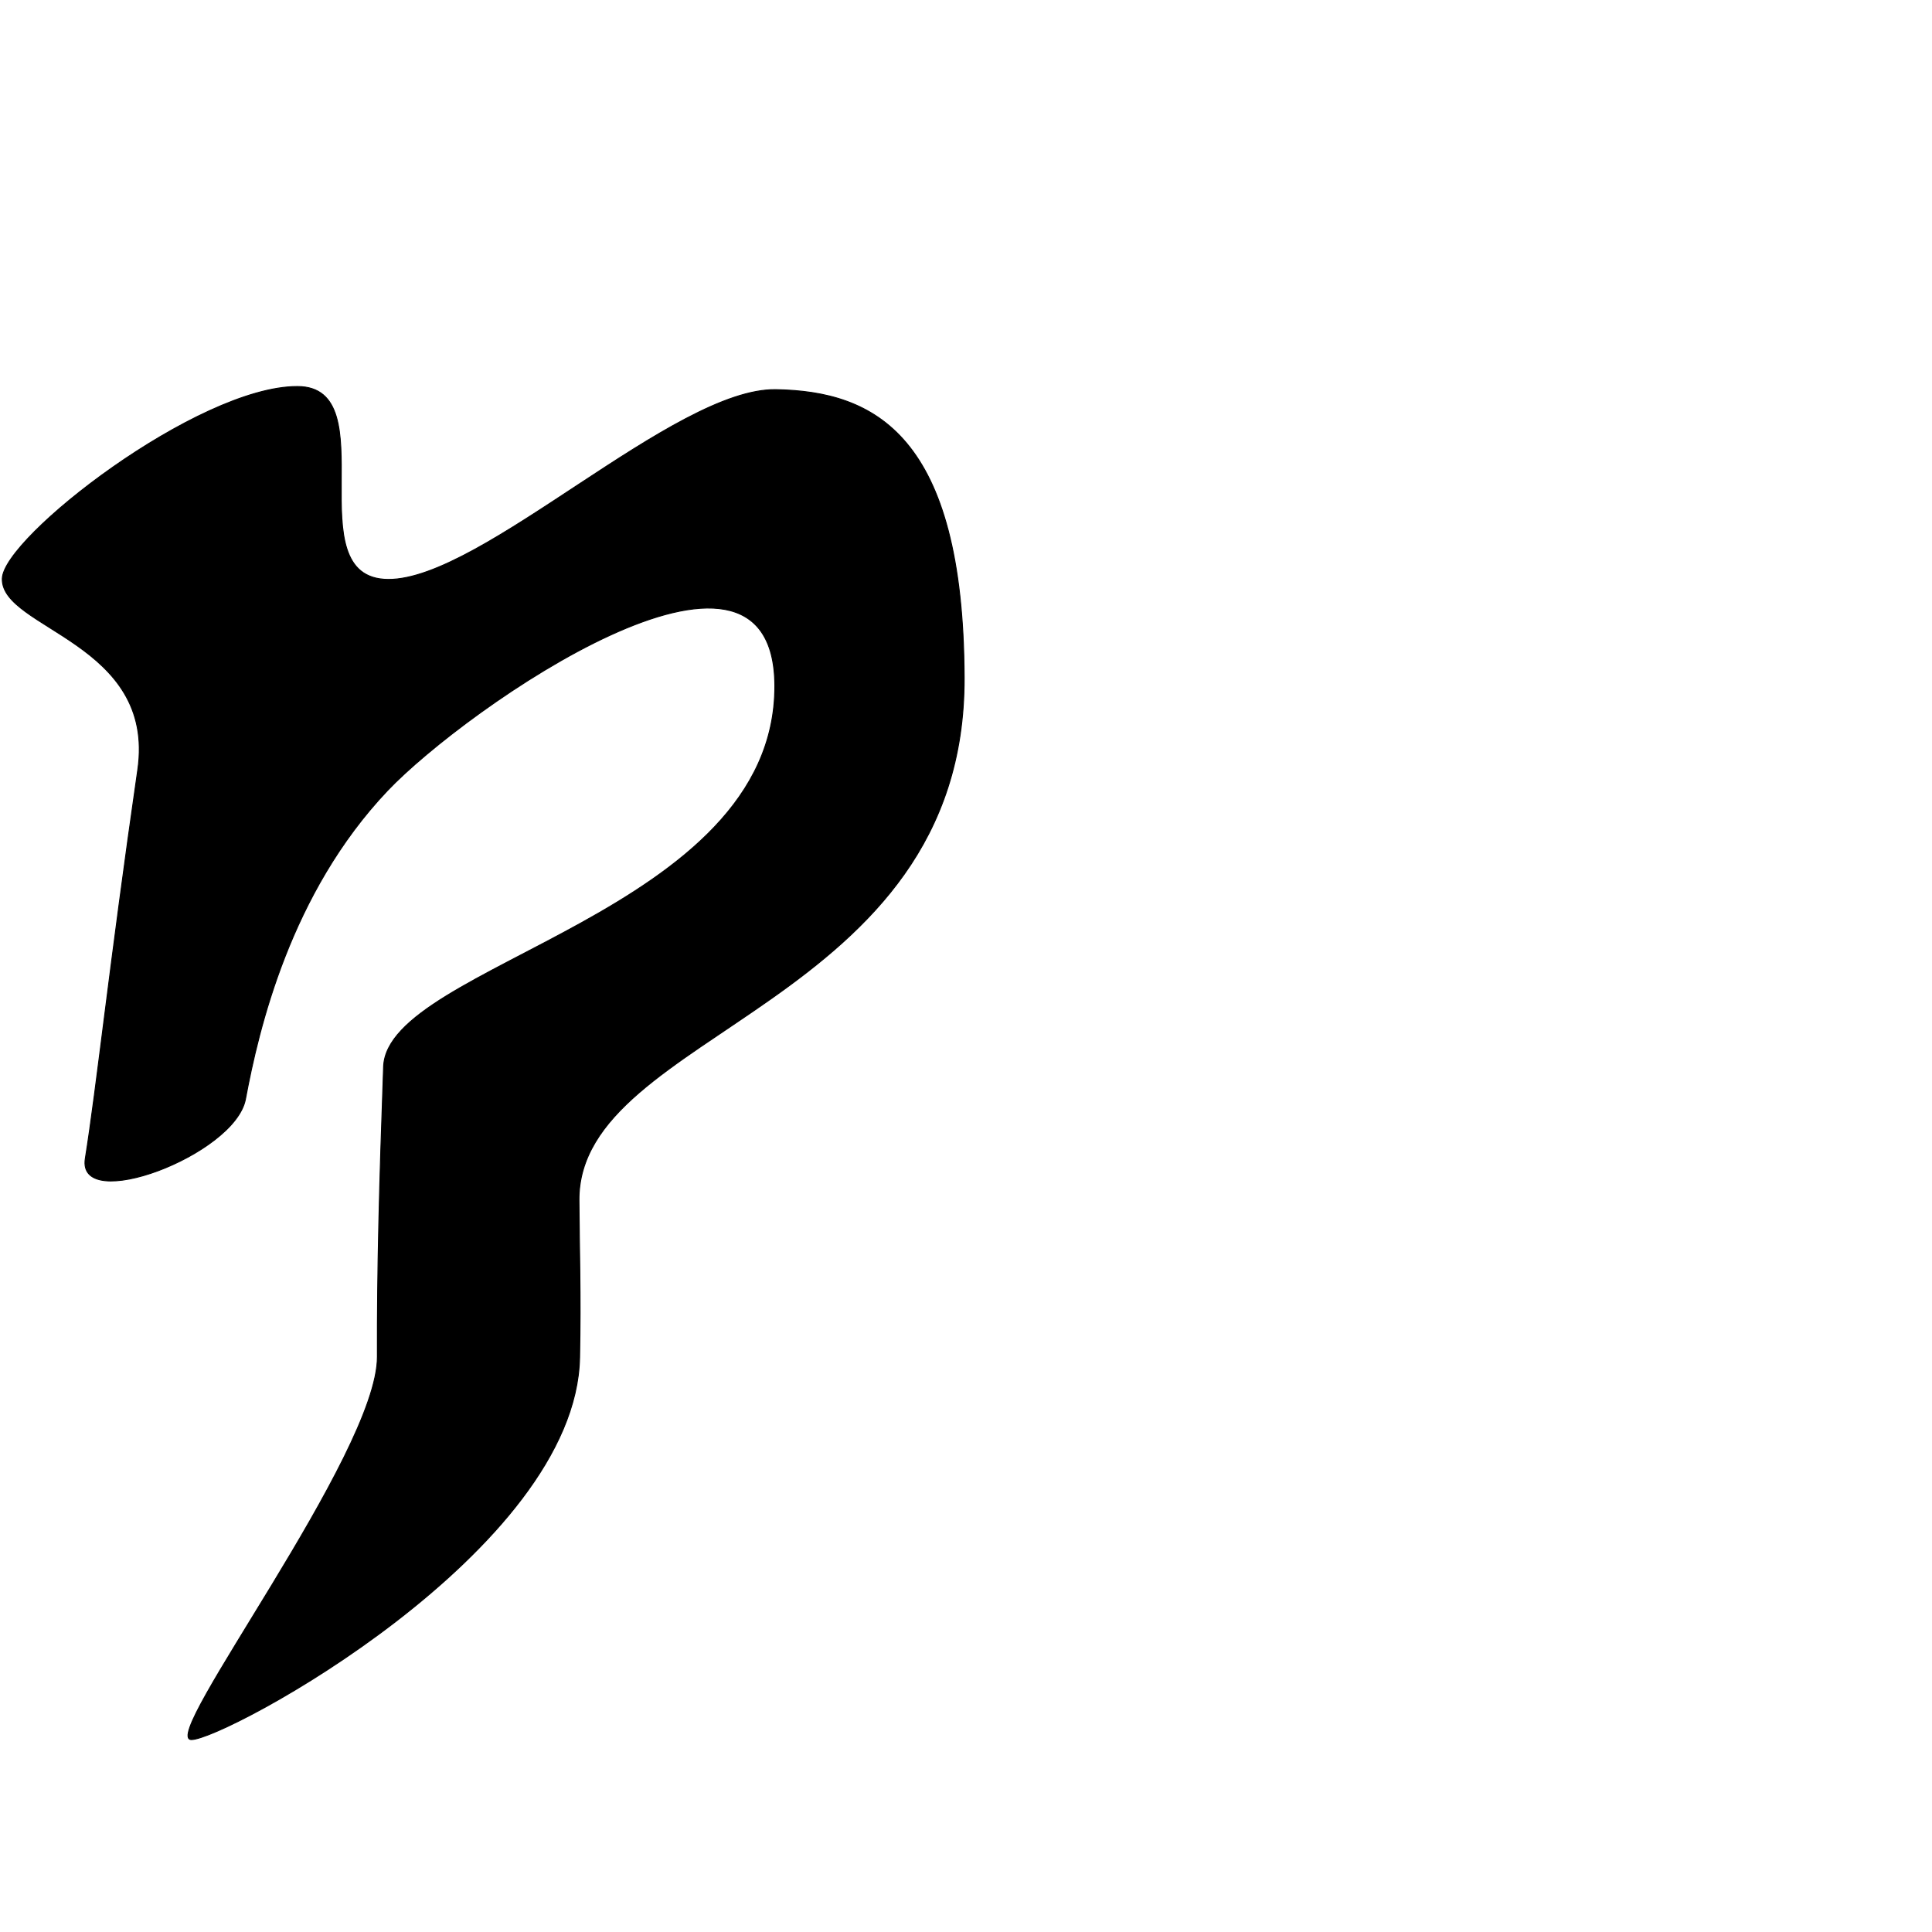 <?xml version="1.0" encoding="UTF-8" standalone="no"?>
<!DOCTYPE svg PUBLIC "-//W3C//DTD SVG 1.1//EN" "http://www.w3.org/Graphics/SVG/1.1/DTD/svg11.dtd">
<svg width="100%" height="100%" viewBox="0 0 2048 2048" version="1.1" xmlns="http://www.w3.org/2000/svg" xmlns:xlink="http://www.w3.org/1999/xlink" xml:space="preserve" xmlns:serif="http://www.serif.com/" style="fill-rule:evenodd;clip-rule:evenodd;stroke-linecap:round;stroke-linejoin:round;stroke-miterlimit:1.5;">
    <g id="レイヤー5">
        <path d="M1022.04,718.268C1021.12,460.917 926.846,414.965 822.736,413.045C714.918,411.056 510.818,614.838 411.462,614.218C311.789,613.597 410.582,409.758 315.194,409.723C209.658,409.685 3.284,569.817 2.422,613.482C1.374,666.631 165.576,680.969 146.064,815.936C116.009,1023.83 102.379,1153.92 90.464,1227.93C80.872,1287.5 249.136,1224.36 260.217,1165.04C274.149,1090.46 307.767,946.605 410.591,838.175C493.506,750.74 820.699,523.165 821.362,726.943C822.147,968.196 410.492,1021.85 406.626,1130.76C402.066,1259.22 399.8,1346.11 400.053,1438.21C400.335,1541.22 168.045,1843.79 202.851,1844.03C237.658,1844.28 610.259,1643.81 614.405,1439.01C615.755,1372.33 614.016,1322.15 613.73,1272.36C612.692,1091.49 1023.3,1067.22 1022.04,718.268Z" style="stroke:black;stroke-width:1px;"/>
    </g>
</svg>
